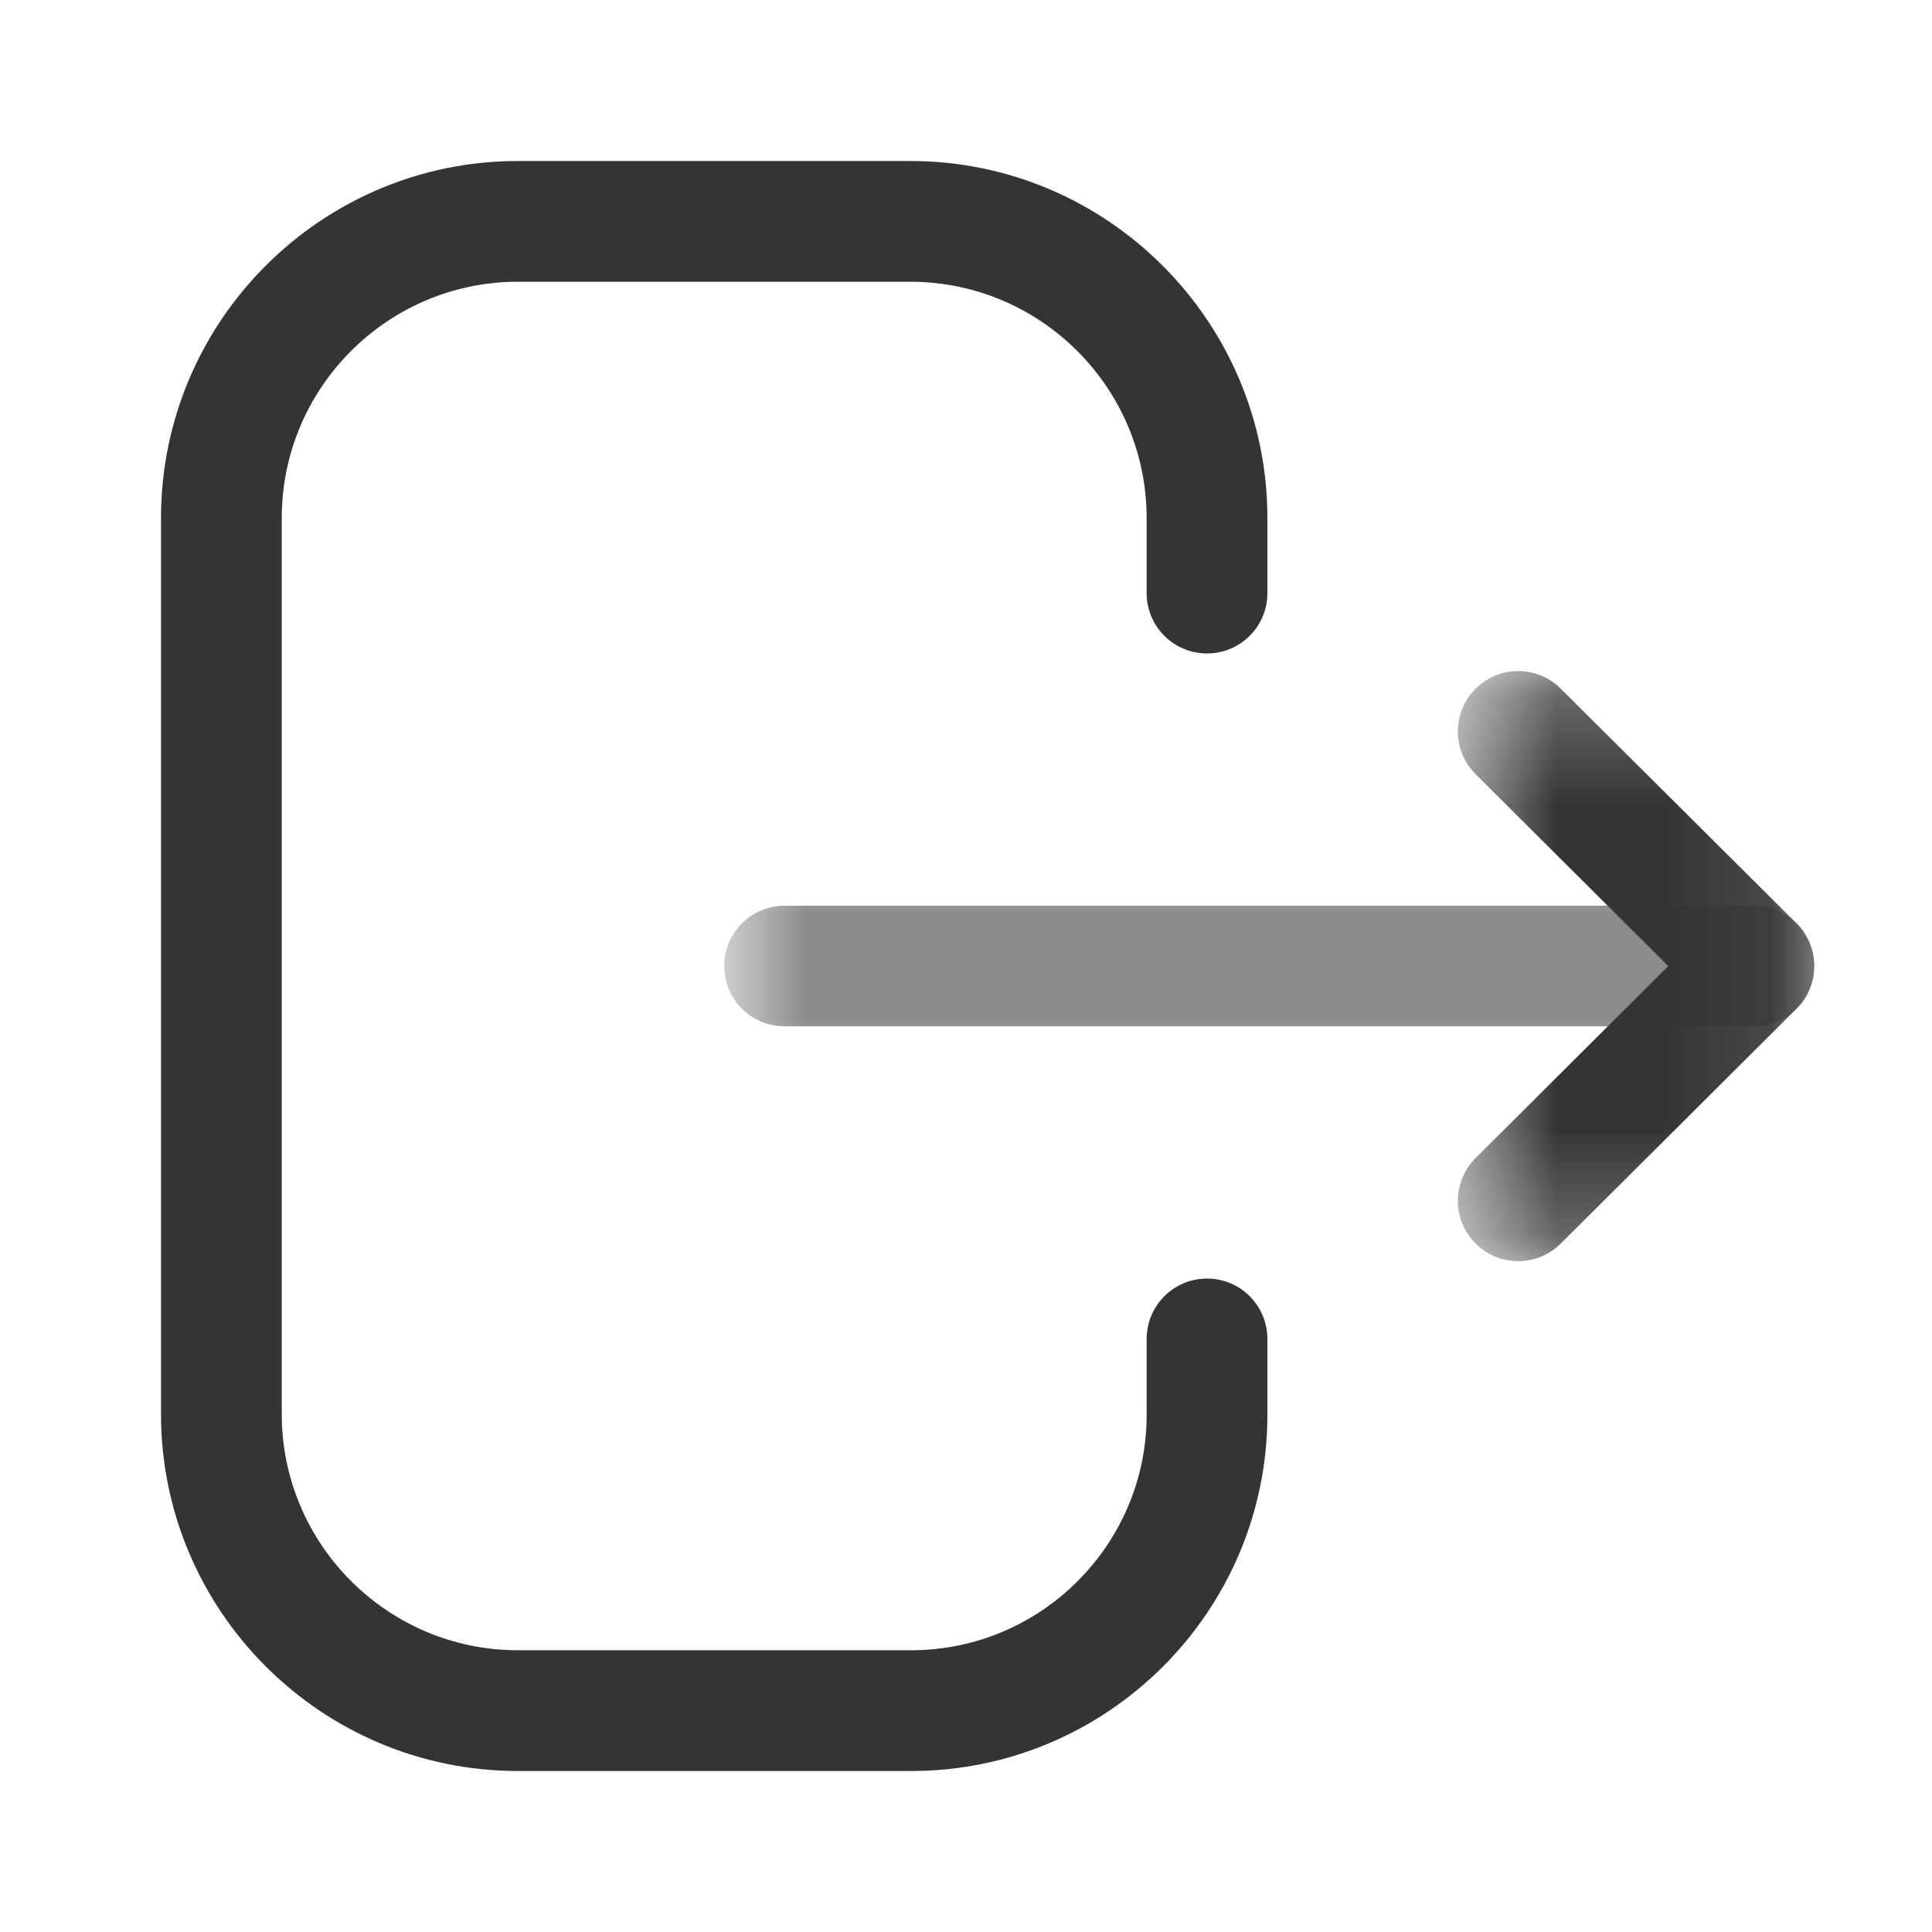 <svg width="1em" height="1em" viewBox="0 0 18 18" fill="none" xmlns="http://www.w3.org/2000/svg">
  <path fill-rule="evenodd" clip-rule="evenodd"
    d="M8.489 16.5H4.825C2.992 16.5 1.5 15.008 1.5 13.174V4.827C1.5 2.993 2.992 1.5 4.825 1.5H8.481C10.316 1.5 11.808 2.993 11.808 4.827V5.526C11.808 5.837 11.556 6.088 11.246 6.088C10.935 6.088 10.683 5.837 10.683 5.526V4.827C10.683 3.612 9.695 2.625 8.481 2.625H4.825C3.612 2.625 2.625 3.612 2.625 4.827V13.174C2.625 14.388 3.612 15.375 4.825 15.375H8.489C9.698 15.375 10.683 14.391 10.683 13.182V12.475C10.683 12.164 10.935 11.912 11.246 11.912C11.556 11.912 11.808 12.164 11.808 12.475V13.182C11.808 15.012 10.319 16.5 8.489 16.5Z"
    fill="#343434" />
  <mask id="mask0_945_2616" style="mask-type:alpha" maskUnits="userSpaceOnUse" x="6" y="8" width="11" height="2">
    <path fill-rule="evenodd" clip-rule="evenodd" d="M6.747 8.438H16.903V9.562H6.747V8.438Z" fill="white" />
  </mask>
  <g mask="url(#mask0_945_2616)">
    <path fill-rule="evenodd" clip-rule="evenodd"
      d="M16.34 9.562H7.31C6.999 9.562 6.747 9.31 6.747 9C6.747 8.69 6.999 8.438 7.31 8.438H16.34C16.651 8.438 16.903 8.69 16.903 9C16.903 9.31 16.651 9.562 16.34 9.562Z"
      fill="#343434" />
  </g>
  <mask id="mask1_945_2616" style="mask-type:alpha" maskUnits="userSpaceOnUse" x="13" y="6" width="4" height="6">
    <path fill-rule="evenodd" clip-rule="evenodd" d="M13.582 6.252H16.903V11.75H13.582V6.252Z" fill="white" />
  </mask>
  <g mask="url(#mask1_945_2616)">
    <path fill-rule="evenodd" clip-rule="evenodd"
      d="M14.145 11.75C14.001 11.75 13.856 11.695 13.746 11.584C13.527 11.364 13.528 11.008 13.748 10.789L15.543 9.001L13.748 7.213C13.528 6.994 13.527 6.638 13.746 6.418C13.965 6.197 14.321 6.197 14.541 6.416L16.737 8.602C16.844 8.707 16.903 8.851 16.903 9.001C16.903 9.15 16.844 9.294 16.737 9.399L14.541 11.586C14.432 11.695 14.288 11.75 14.145 11.75Z"
      fill="#343434" />
  </g>
</svg>